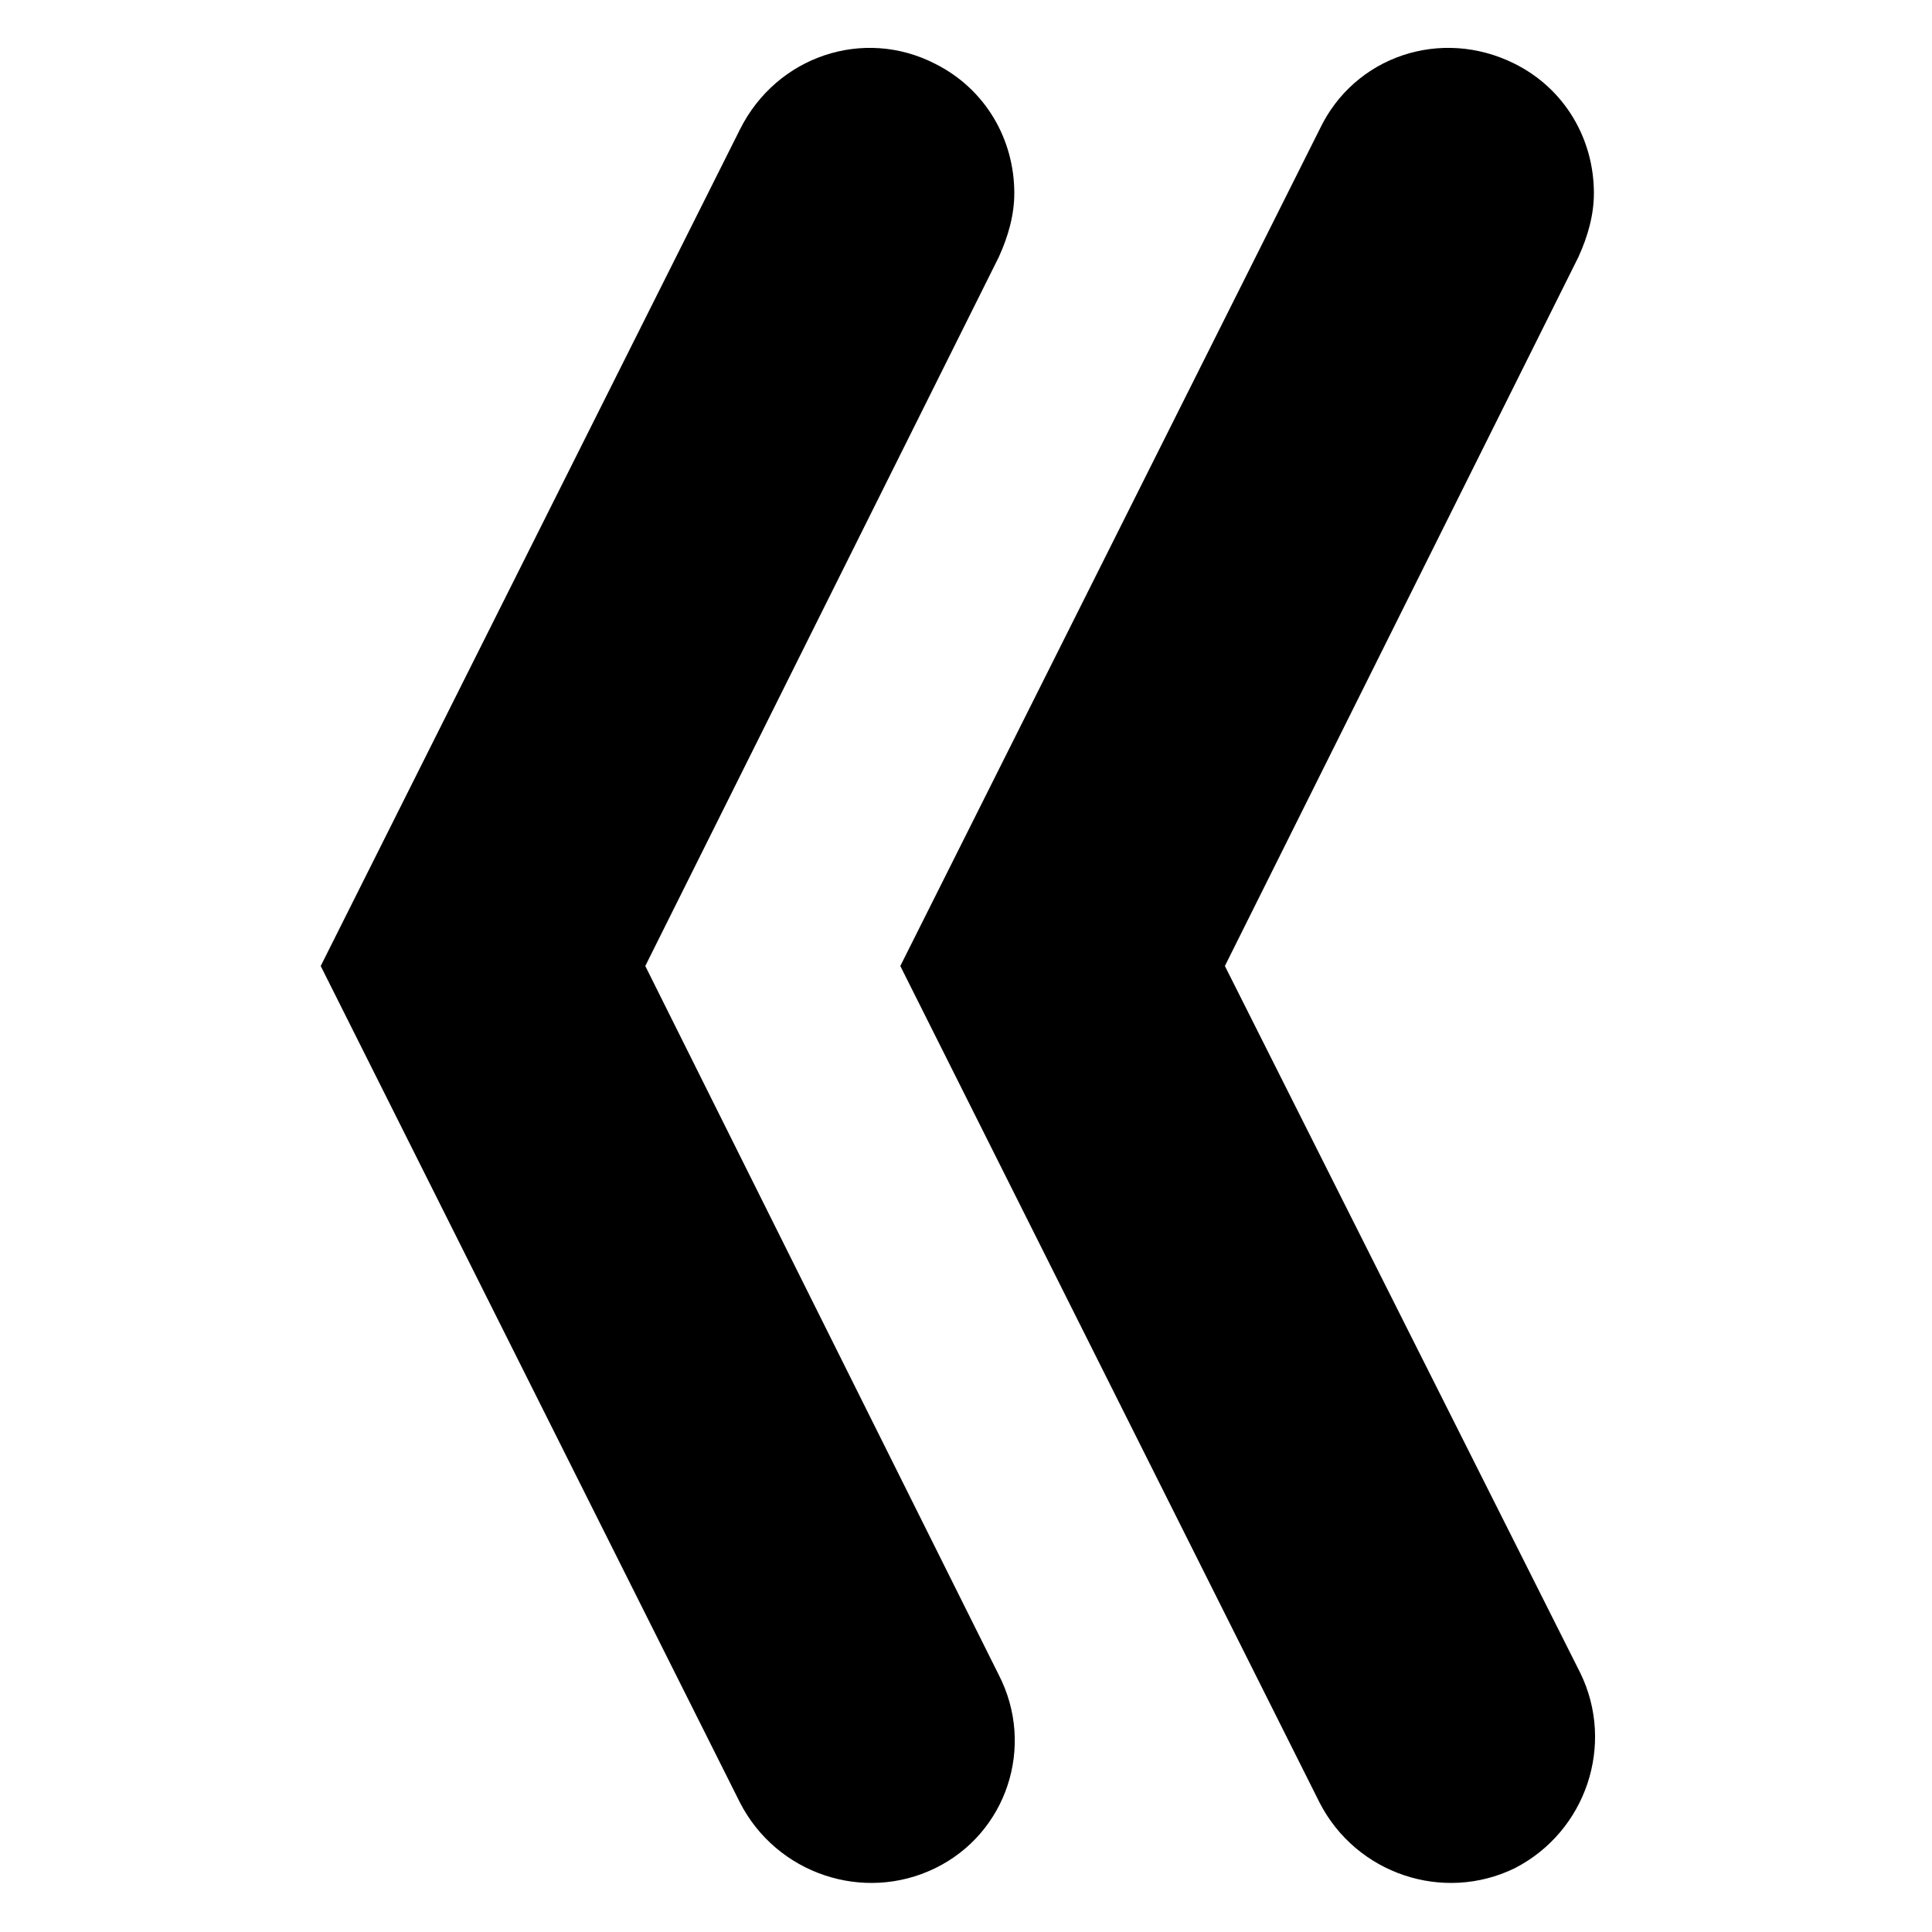 <svg width="24" height="24" viewBox="0 0 8 10" xmlns="http://www.w3.org/2000/svg">
<path d="M4.17 8.67L2.34 5L4.17 1.33C4.22 1.22 4.25 1.11 4.25 1C4.25 0.72 4.1 0.46 3.84 0.33C3.47 0.14 3.02 0.29 2.83 0.67L0.66 5L2.83 9.33C3.02 9.7 3.47 9.85 3.84 9.67C4.21 9.49 4.36 9.04 4.17 8.67ZM5.83 0.67L3.66 5L5.83 9.33C6.02 9.7 6.47 9.85 6.84 9.67C7.21 9.48 7.36 9.03 7.18 8.66L5.34 5L7.17 1.33C7.22 1.22 7.25 1.11 7.25 1C7.25 0.72 7.1 0.46 6.84 0.33C6.46 0.14 6.01 0.29 5.83 0.67Z"/>
</svg>
